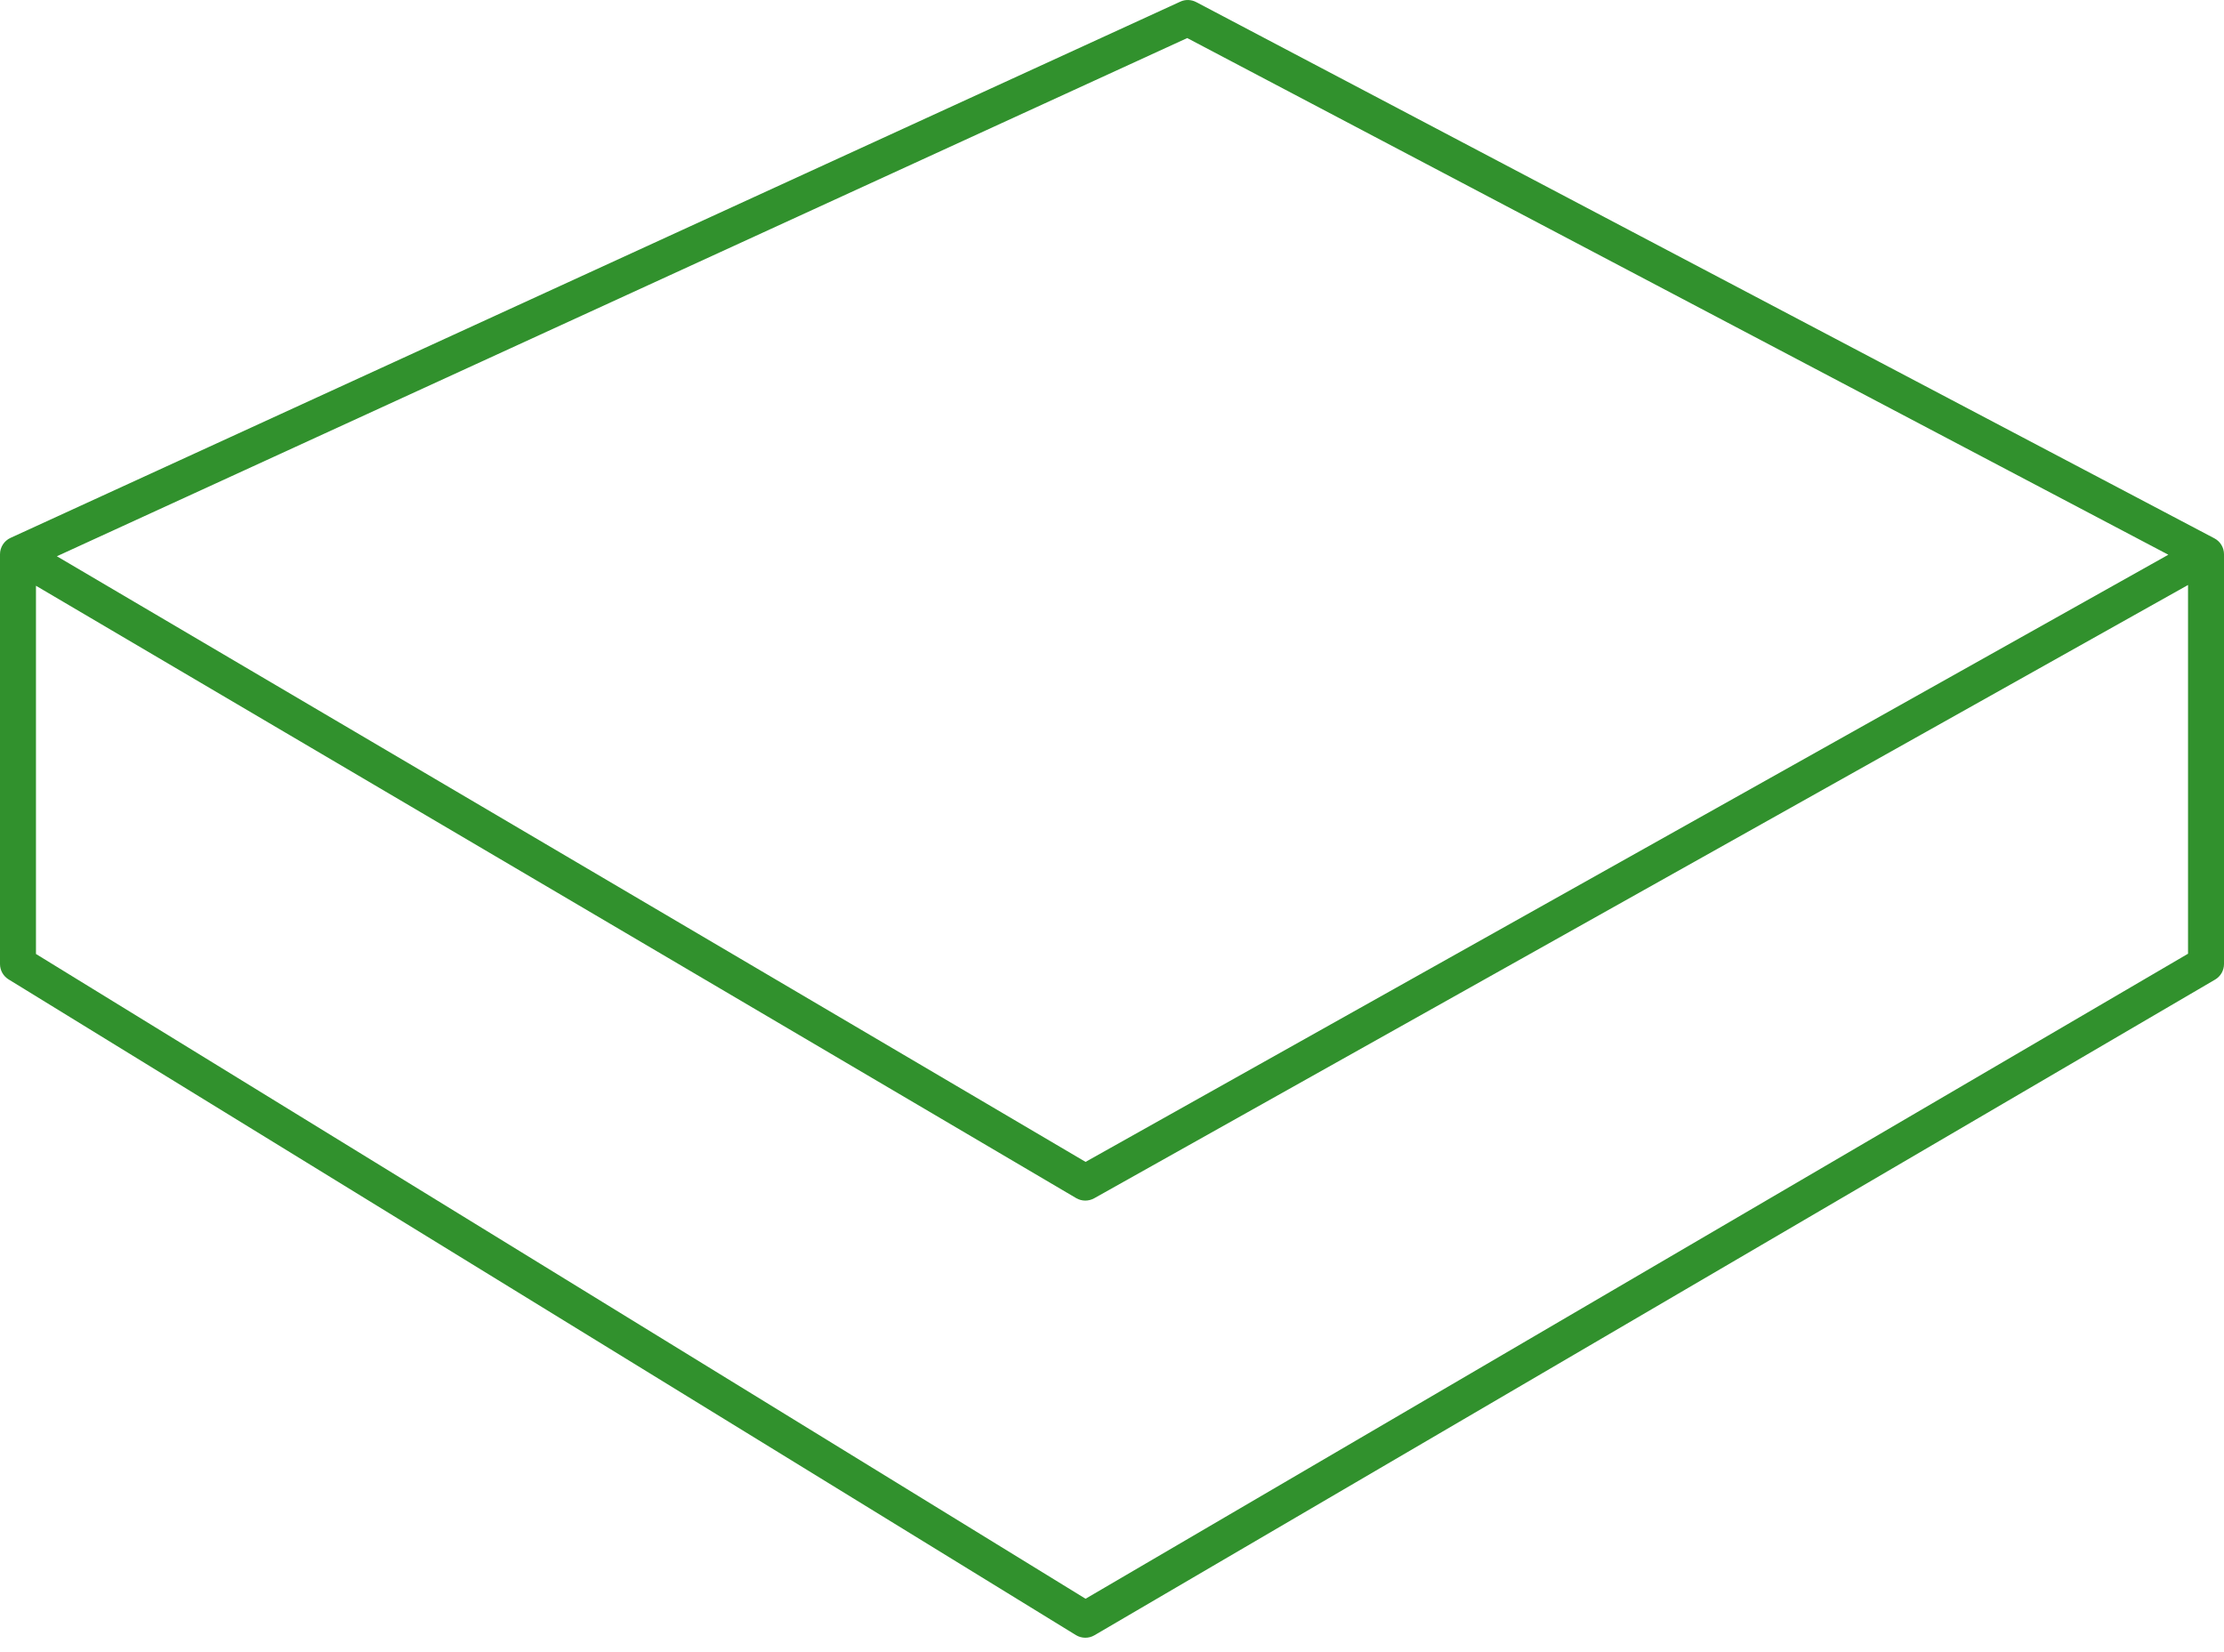<svg width="35" height="26" viewBox="0 0 35 26" fill="none" xmlns="http://www.w3.org/2000/svg">
<path fill-rule="evenodd" clip-rule="evenodd" d="M18.575 0.026C18.654 -0.011 18.747 -0.008 18.825 0.033L34.849 8.472C34.942 8.521 35 8.617 35 8.722V15.172C35 15.272 34.947 15.365 34.86 15.416L17.223 25.735C17.133 25.788 17.021 25.786 16.932 25.732L0.135 15.413C0.051 15.361 0 15.27 0 15.172V8.722C0 8.612 0.065 8.511 0.165 8.465L18.575 0.026ZM0.566 9.218V15.013L17.084 25.16L34.434 15.009V9.206L17.219 18.858C17.131 18.907 17.023 18.906 16.936 18.855L0.566 9.218ZM34.124 8.73L18.684 0.599L0.895 8.754L17.084 18.285L34.124 8.73Z" fill="#31912D"/>
</svg>
